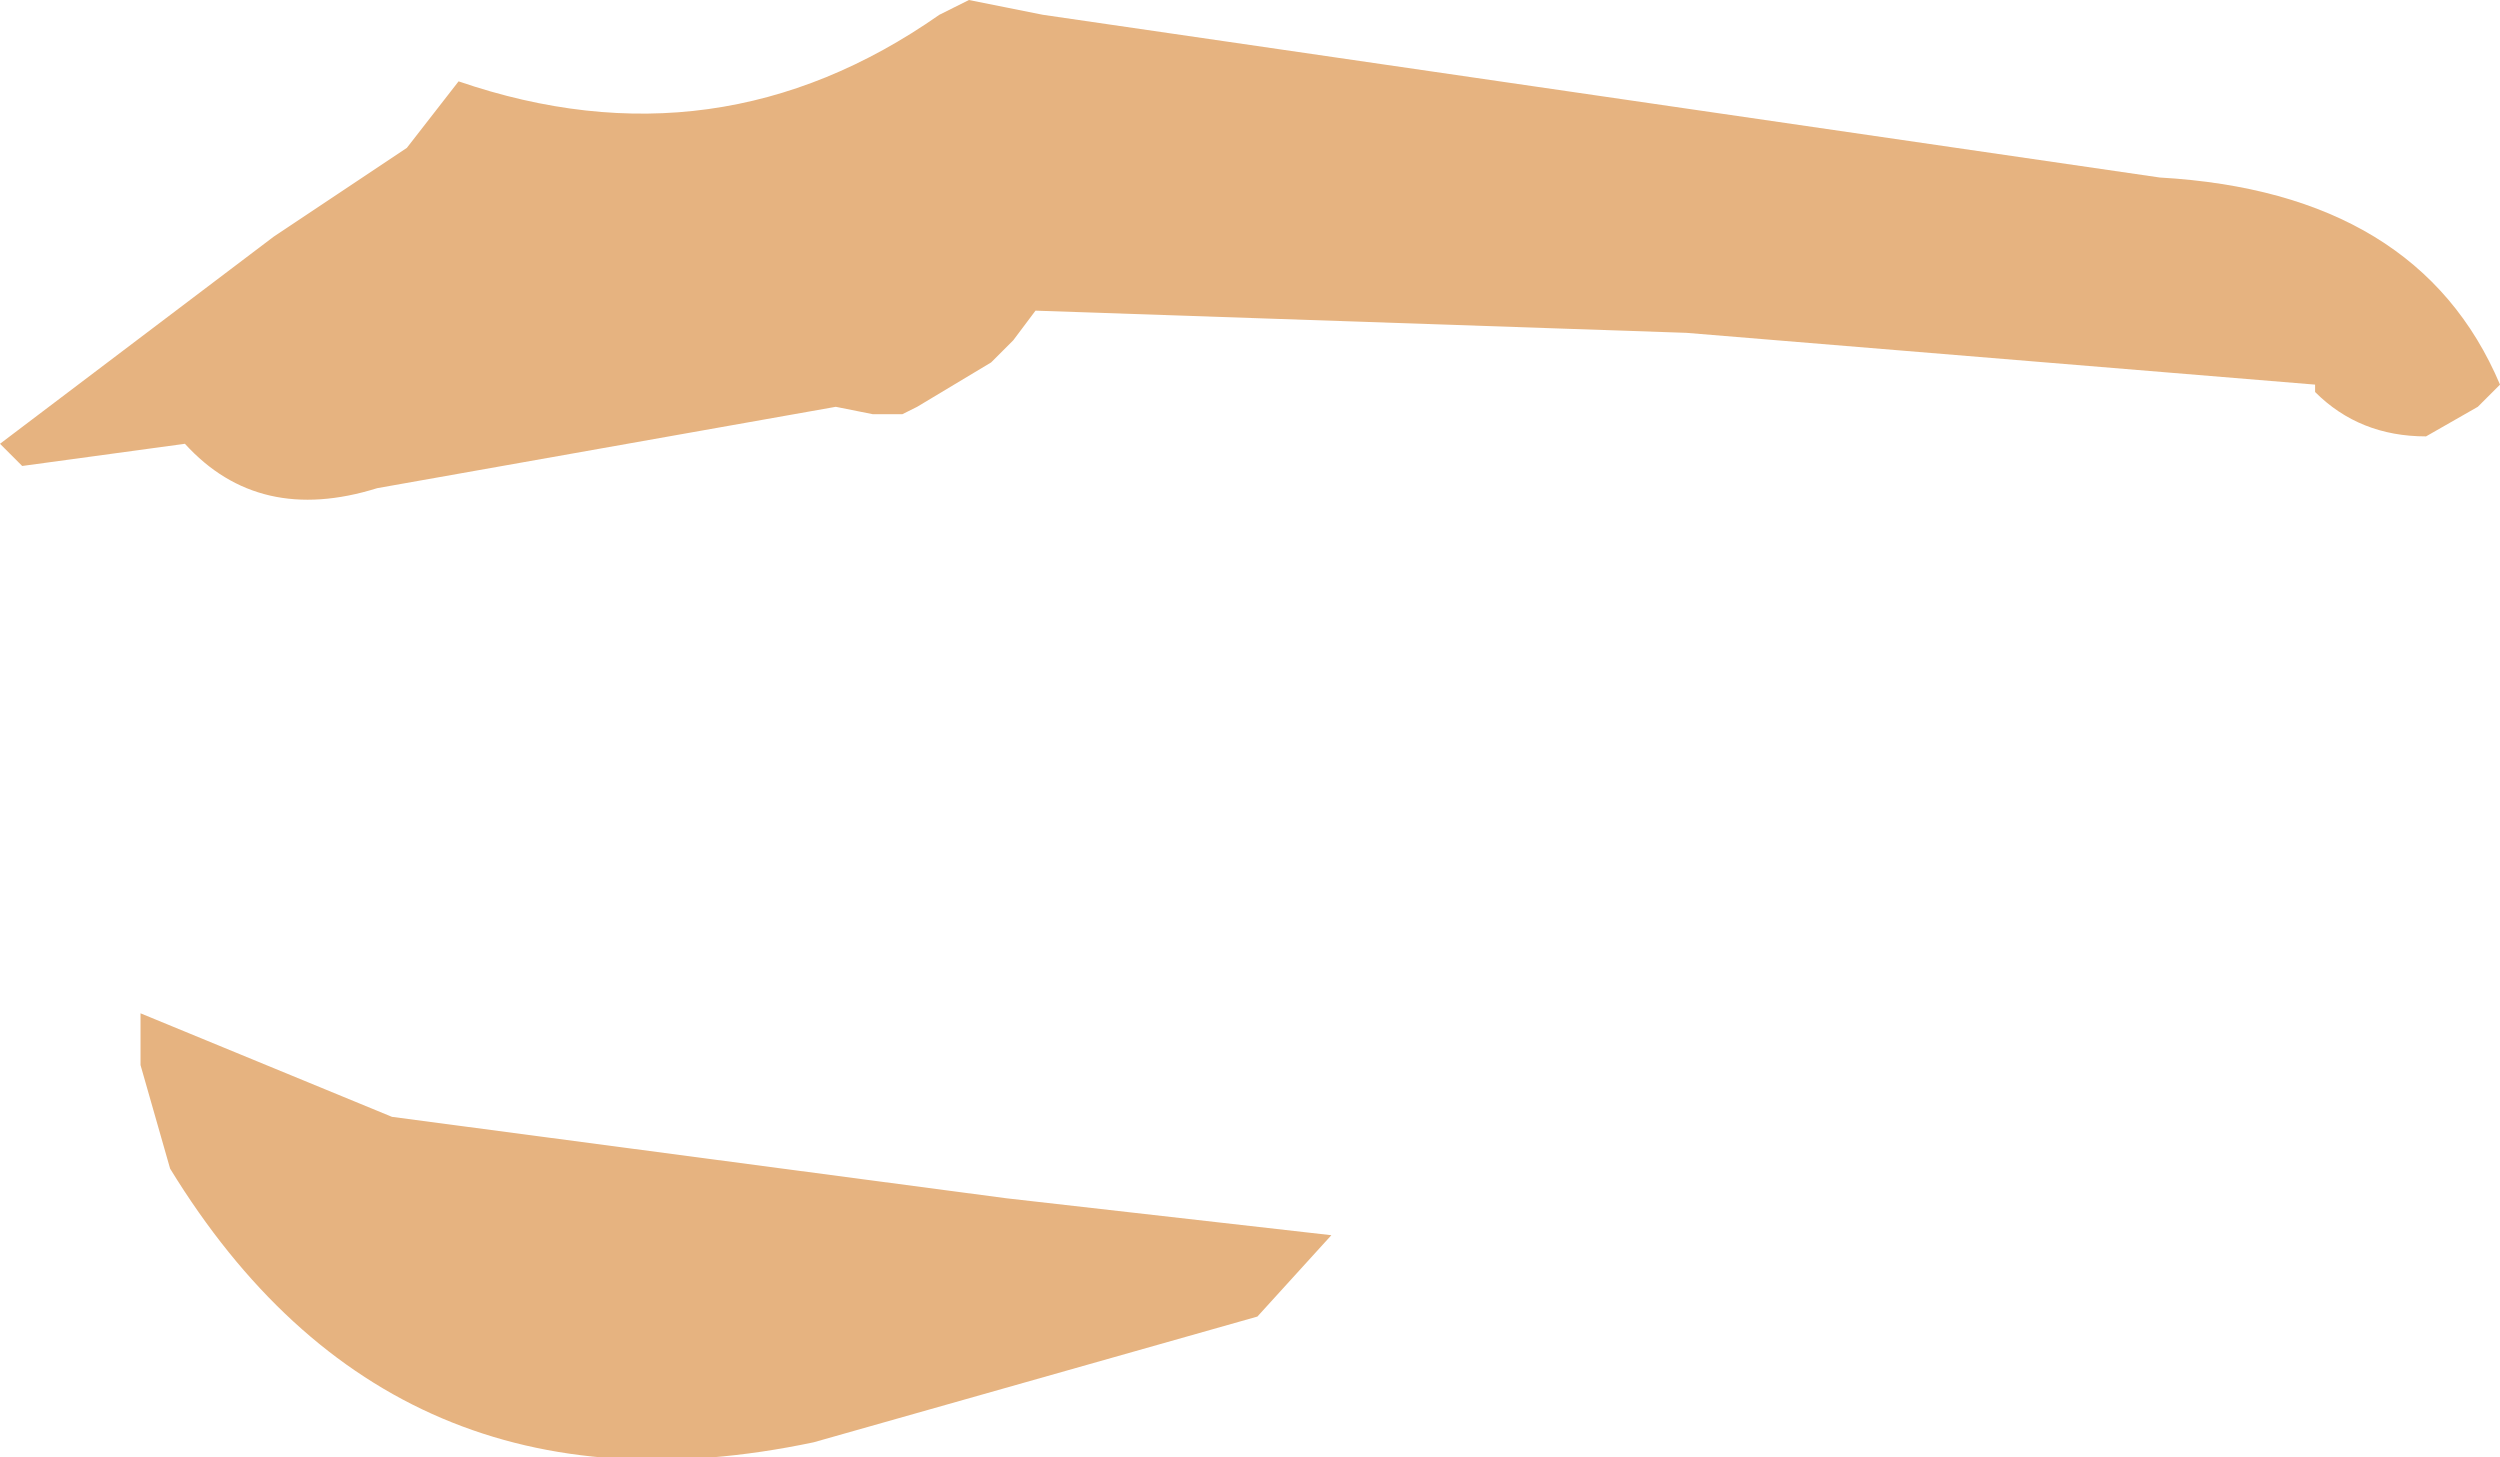 <?xml version="1.0" encoding="UTF-8" standalone="no"?>
<svg xmlns:xlink="http://www.w3.org/1999/xlink" height="9.85px" width="16.9px" xmlns="http://www.w3.org/2000/svg">
  <g transform="matrix(1.0, 0.0, 0.0, 1.0, 8.65, 4.2)">
    <path d="M8.25 -1.6 L8.1 -1.45 7.75 -1.25 Q7.3 -1.25 7.0 -1.55 L7.0 -1.6 2.75 -1.95 -1.65 -2.1 -1.8 -1.9 -1.95 -1.75 -2.45 -1.45 -2.55 -1.4 -2.75 -1.4 -3.0 -1.45 -6.1 -0.9 Q-6.9 -0.65 -7.4 -1.2 L-8.5 -1.05 -8.65 -1.2 -6.8 -2.6 -5.9 -3.2 -5.55 -3.65 Q-3.8 -3.05 -2.3 -4.1 L-2.1 -4.2 -1.85 -4.15 -1.6 -4.1 5.95 -3.0 Q7.7 -2.9 8.25 -1.6 M-3.15 5.55 Q-6.0 6.15 -7.5 3.7 L-7.7 3.0 -7.7 2.65 -6.0 3.35 -1.85 3.9 0.35 4.15 -0.15 4.7 -3.15 5.55" fill="#e6b380" fill-rule="evenodd" stroke="none"/>
  </g>
</svg>
